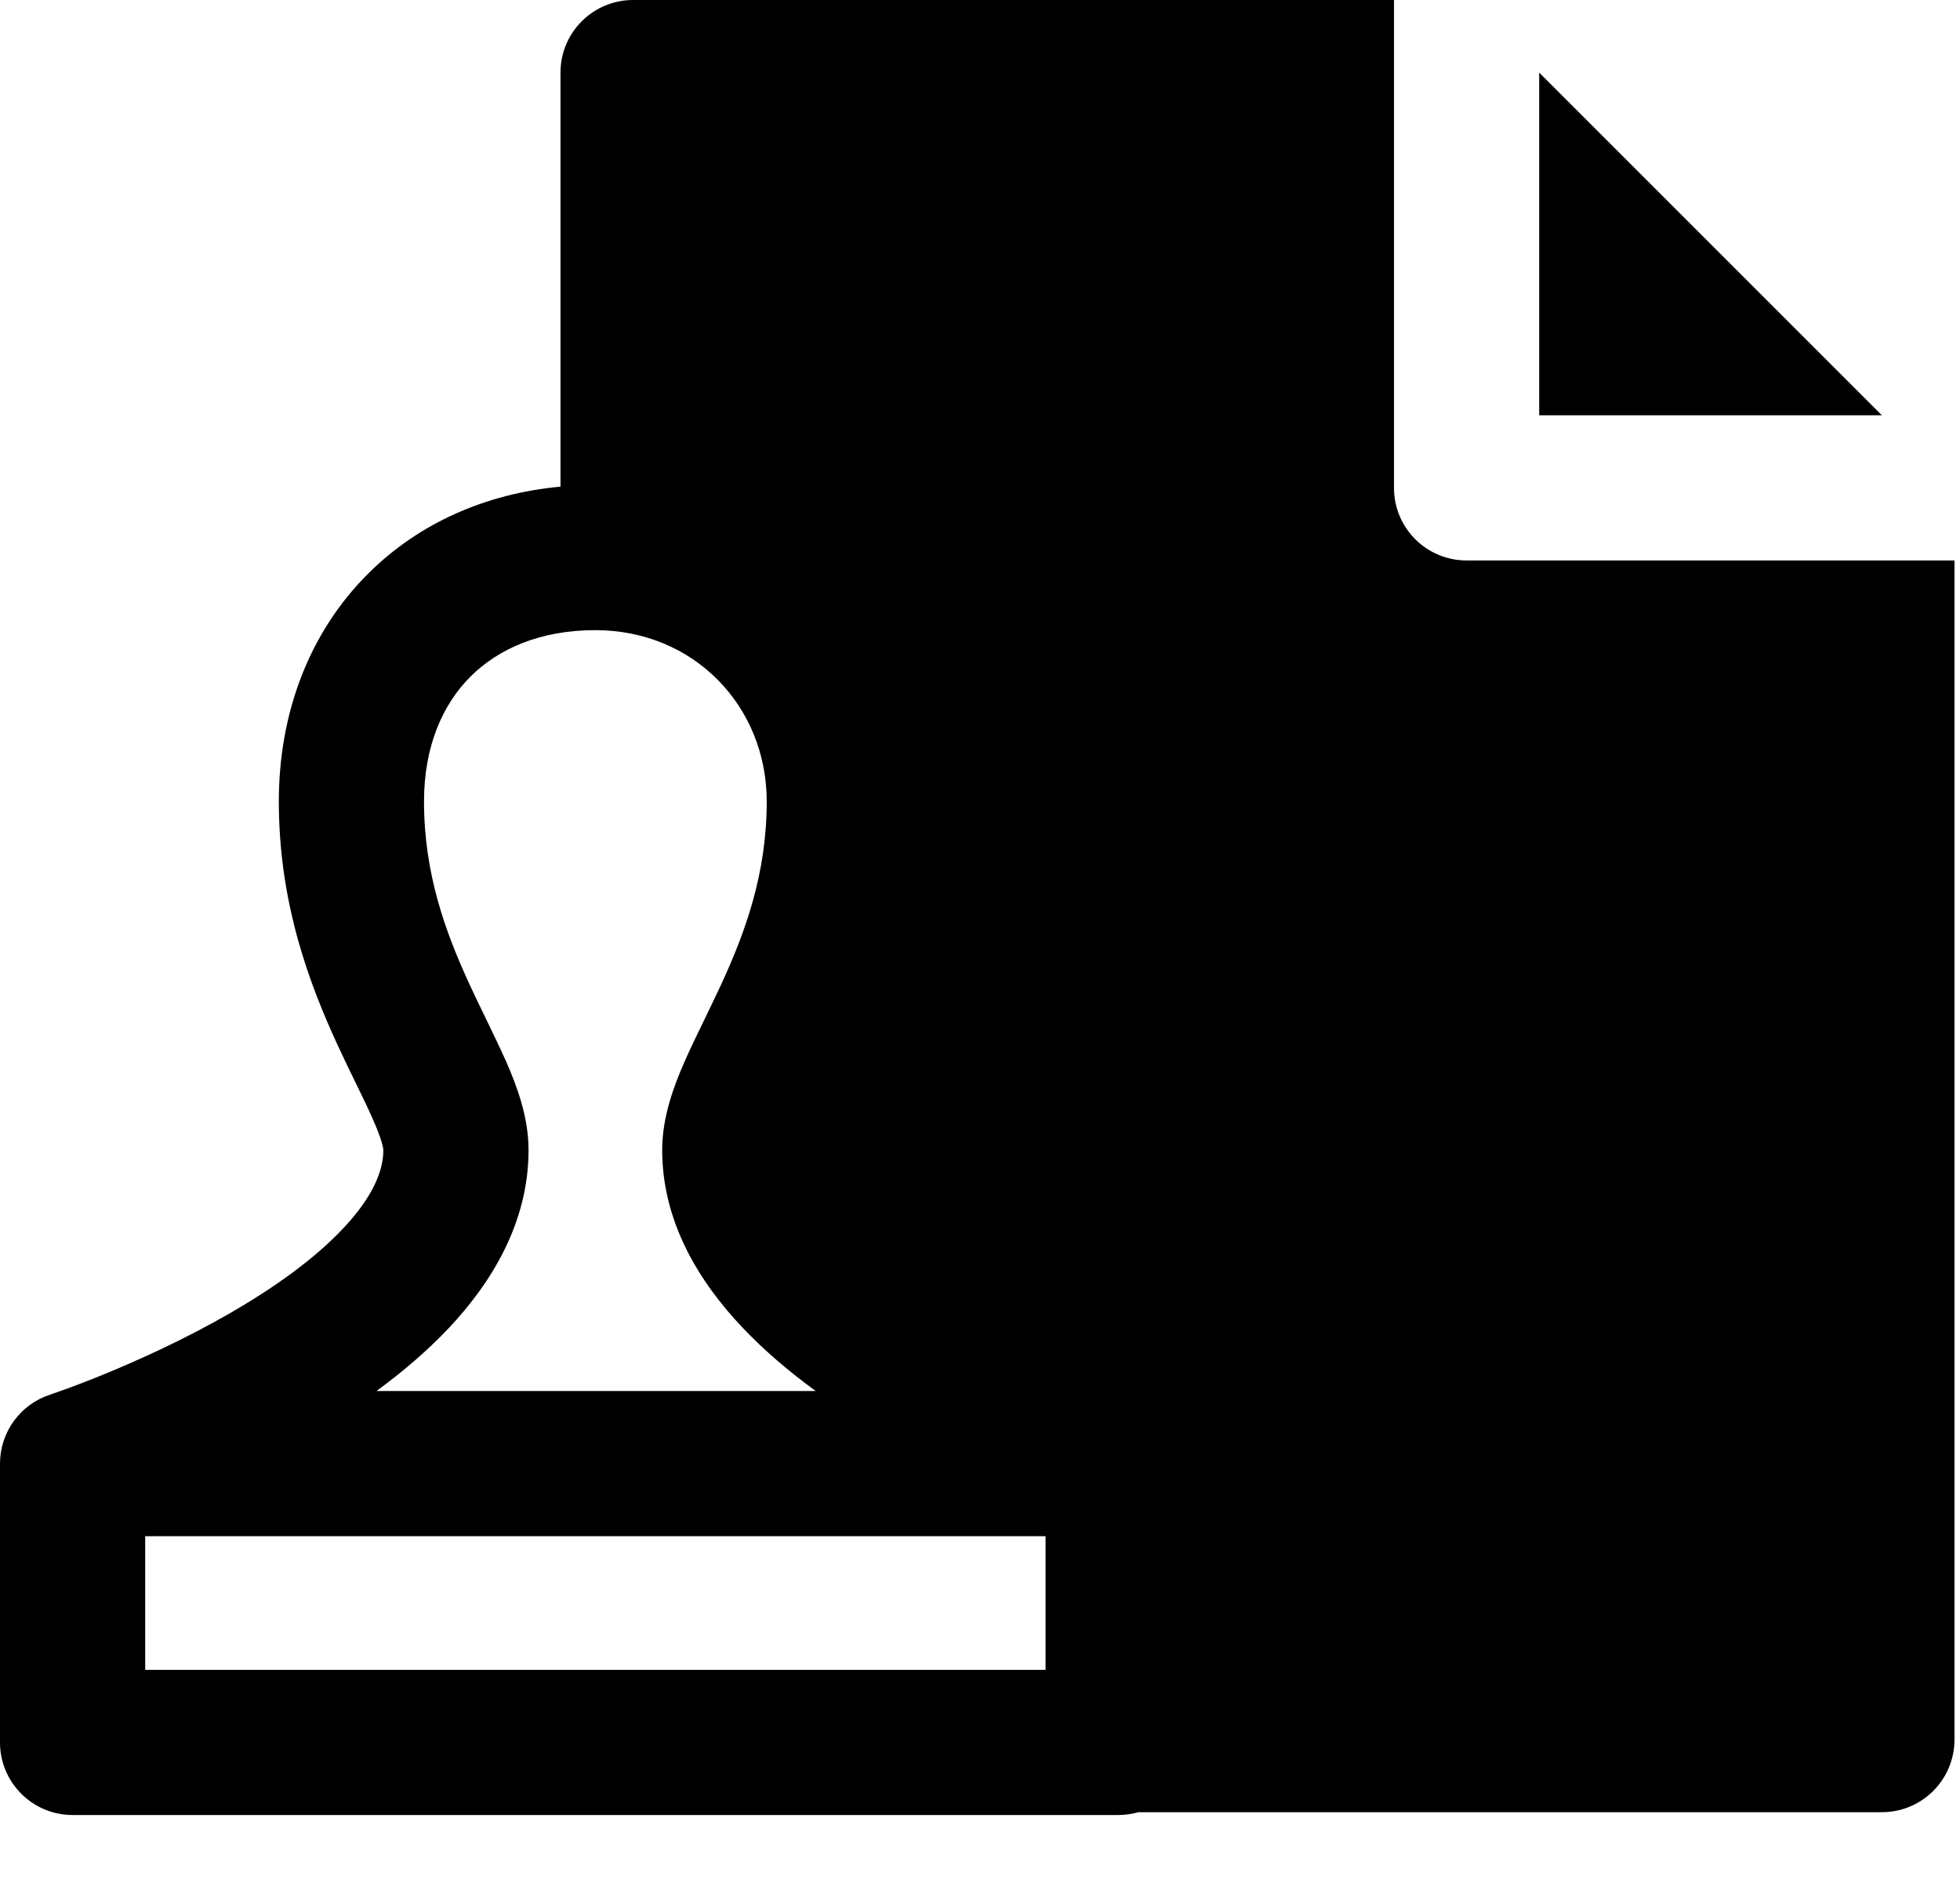<svg width="27" height="26" viewBox="0 0 27 26" fill="none" xmlns="http://www.w3.org/2000/svg">
<path fill-rule="evenodd" clip-rule="evenodd" d="M8.721 0H19.203V6.721C19.203 7.274 19.651 7.721 20.203 7.721H26.924V23.965C26.924 24.517 26.477 24.965 25.924 24.965H15.689C15.687 24.965 15.685 24.965 15.682 24.965C15.594 24.99 15.5 25.004 15.403 25.004H1C0.448 25.004 0 24.556 0 24.004V20.163C0 19.732 0.277 19.349 0.687 19.214L0.687 19.214L0.687 19.214L0.687 19.214L0.688 19.213L0.688 19.213L0.696 19.211L0.733 19.198C0.767 19.186 0.819 19.168 0.885 19.144C1.019 19.096 1.212 19.023 1.446 18.927C1.915 18.734 2.533 18.455 3.143 18.105C3.761 17.751 4.327 17.349 4.727 16.923C5.132 16.493 5.281 16.134 5.281 15.843C5.281 15.843 5.281 15.843 5.281 15.843C5.281 15.841 5.279 15.809 5.259 15.738C5.236 15.661 5.199 15.561 5.14 15.427C5.066 15.258 4.996 15.115 4.915 14.949C4.841 14.799 4.758 14.629 4.653 14.402C4.267 13.565 3.841 12.451 3.841 11.042C3.841 9.811 4.267 8.706 5.067 7.907C5.76 7.213 6.684 6.8 7.721 6.704V1C7.721 0.448 8.169 0 8.721 0ZM21.203 5.721H25.924L21.203 1V5.721ZM5.841 11.042C5.841 10.28 6.098 9.704 6.481 9.321C6.864 8.939 7.439 8.681 8.201 8.681C9.557 8.681 10.562 9.726 10.562 11.042C10.562 12.033 10.268 12.84 9.934 13.563C9.875 13.69 9.8 13.846 9.723 14.005L9.723 14.005C9.616 14.226 9.505 14.454 9.431 14.623C9.289 14.947 9.122 15.38 9.122 15.843C9.122 16.839 9.636 17.662 10.22 18.28C10.525 18.604 10.874 18.898 11.237 19.163H5.186C5.542 18.902 5.884 18.612 6.184 18.294C6.77 17.671 7.281 16.844 7.281 15.843C7.281 15.38 7.114 14.947 6.972 14.623C6.897 14.454 6.787 14.226 6.68 14.005L6.68 14.005C6.603 13.846 6.527 13.69 6.469 13.563C6.135 12.84 5.841 12.033 5.841 11.042ZM2 23.004V21.163H14.403V23.004H2Z" fill="black"/>
</svg>
